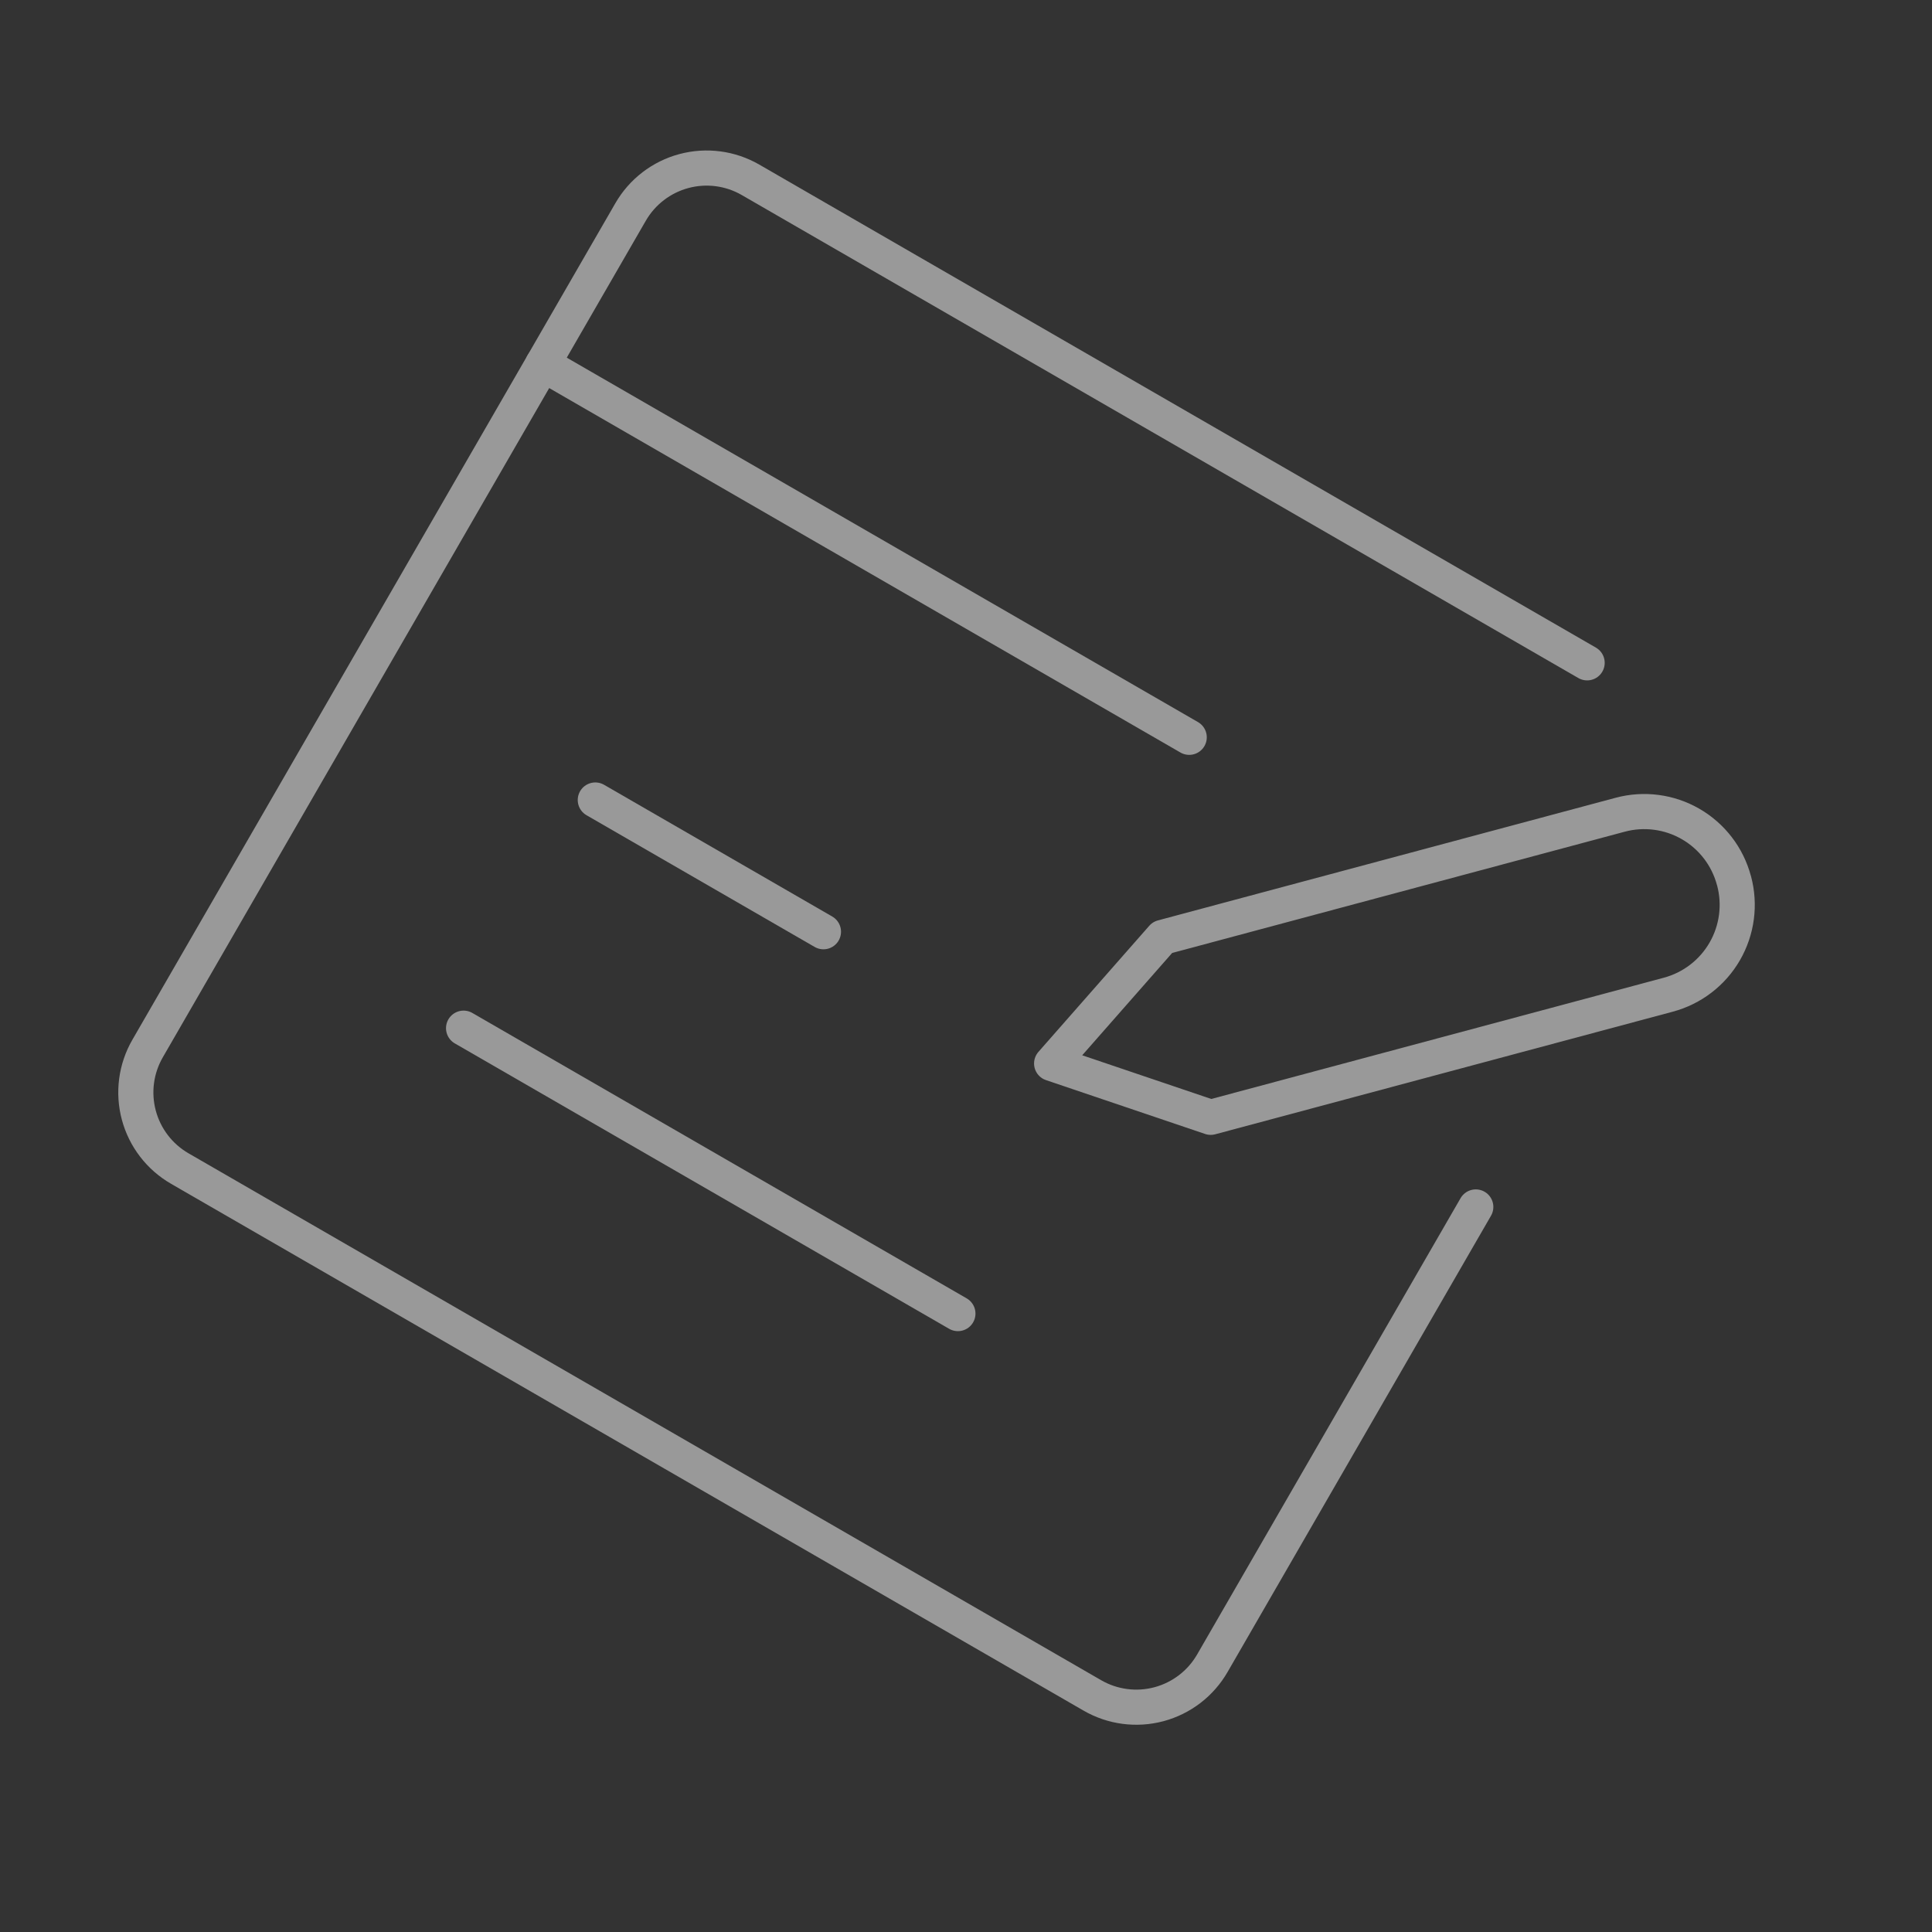 <svg width="110" height="110" viewBox="0 0 110 110" fill="none" xmlns="http://www.w3.org/2000/svg">
<rect x="0" y="0" width="110" height="110" fill="#333333" stroke="none"/>
<g opacity="0.5" clip-path="url(#clip0)">
<path d="M90.365 37.739L42.733 10.239C41.585 9.575 40.22 9.396 38.939 9.739C37.658 10.082 36.566 10.92 35.903 12.069L8.403 59.7C7.74 60.849 7.561 62.213 7.904 63.494C8.247 64.775 9.085 65.867 10.233 66.53L62.195 96.53C63.343 97.193 64.708 97.373 65.989 97.03C67.27 96.686 68.362 95.849 69.025 94.7L84.025 68.719" stroke="white" stroke-width="2" stroke-linecap="round" stroke-linejoin="round"/>
<path d="M30.903 20.729L67.709 41.979" stroke="white" stroke-width="2" stroke-linecap="round" stroke-linejoin="round"/>
<path d="M94.991 56.633L68.932 63.615L59.875 60.55L66.186 53.37L92.246 46.388C92.916 46.208 93.616 46.161 94.304 46.252C94.993 46.342 95.657 46.568 96.258 46.915C96.859 47.262 97.386 47.724 97.809 48.275C98.232 48.826 98.541 49.455 98.721 50.126L98.731 50.155C99.093 51.51 98.902 52.953 98.201 54.168C97.5 55.382 96.345 56.269 94.991 56.633V56.633Z" stroke="white" stroke-width="2" stroke-linecap="round" stroke-linejoin="round"/>
<path d="M33.894 45.549L46.884 53.049" stroke="white" stroke-width="2" stroke-linecap="round" stroke-linejoin="round"/>
<path d="M26.394 58.54L54.539 74.79" stroke="white" stroke-width="2" stroke-linecap="round" stroke-linejoin="round"/>
</g>
<defs>
<clipPath id="clip0">
<rect width="80" height="80" fill="white" transform="translate(40) rotate(30)"/>
</clipPath>
</defs>
</svg>
